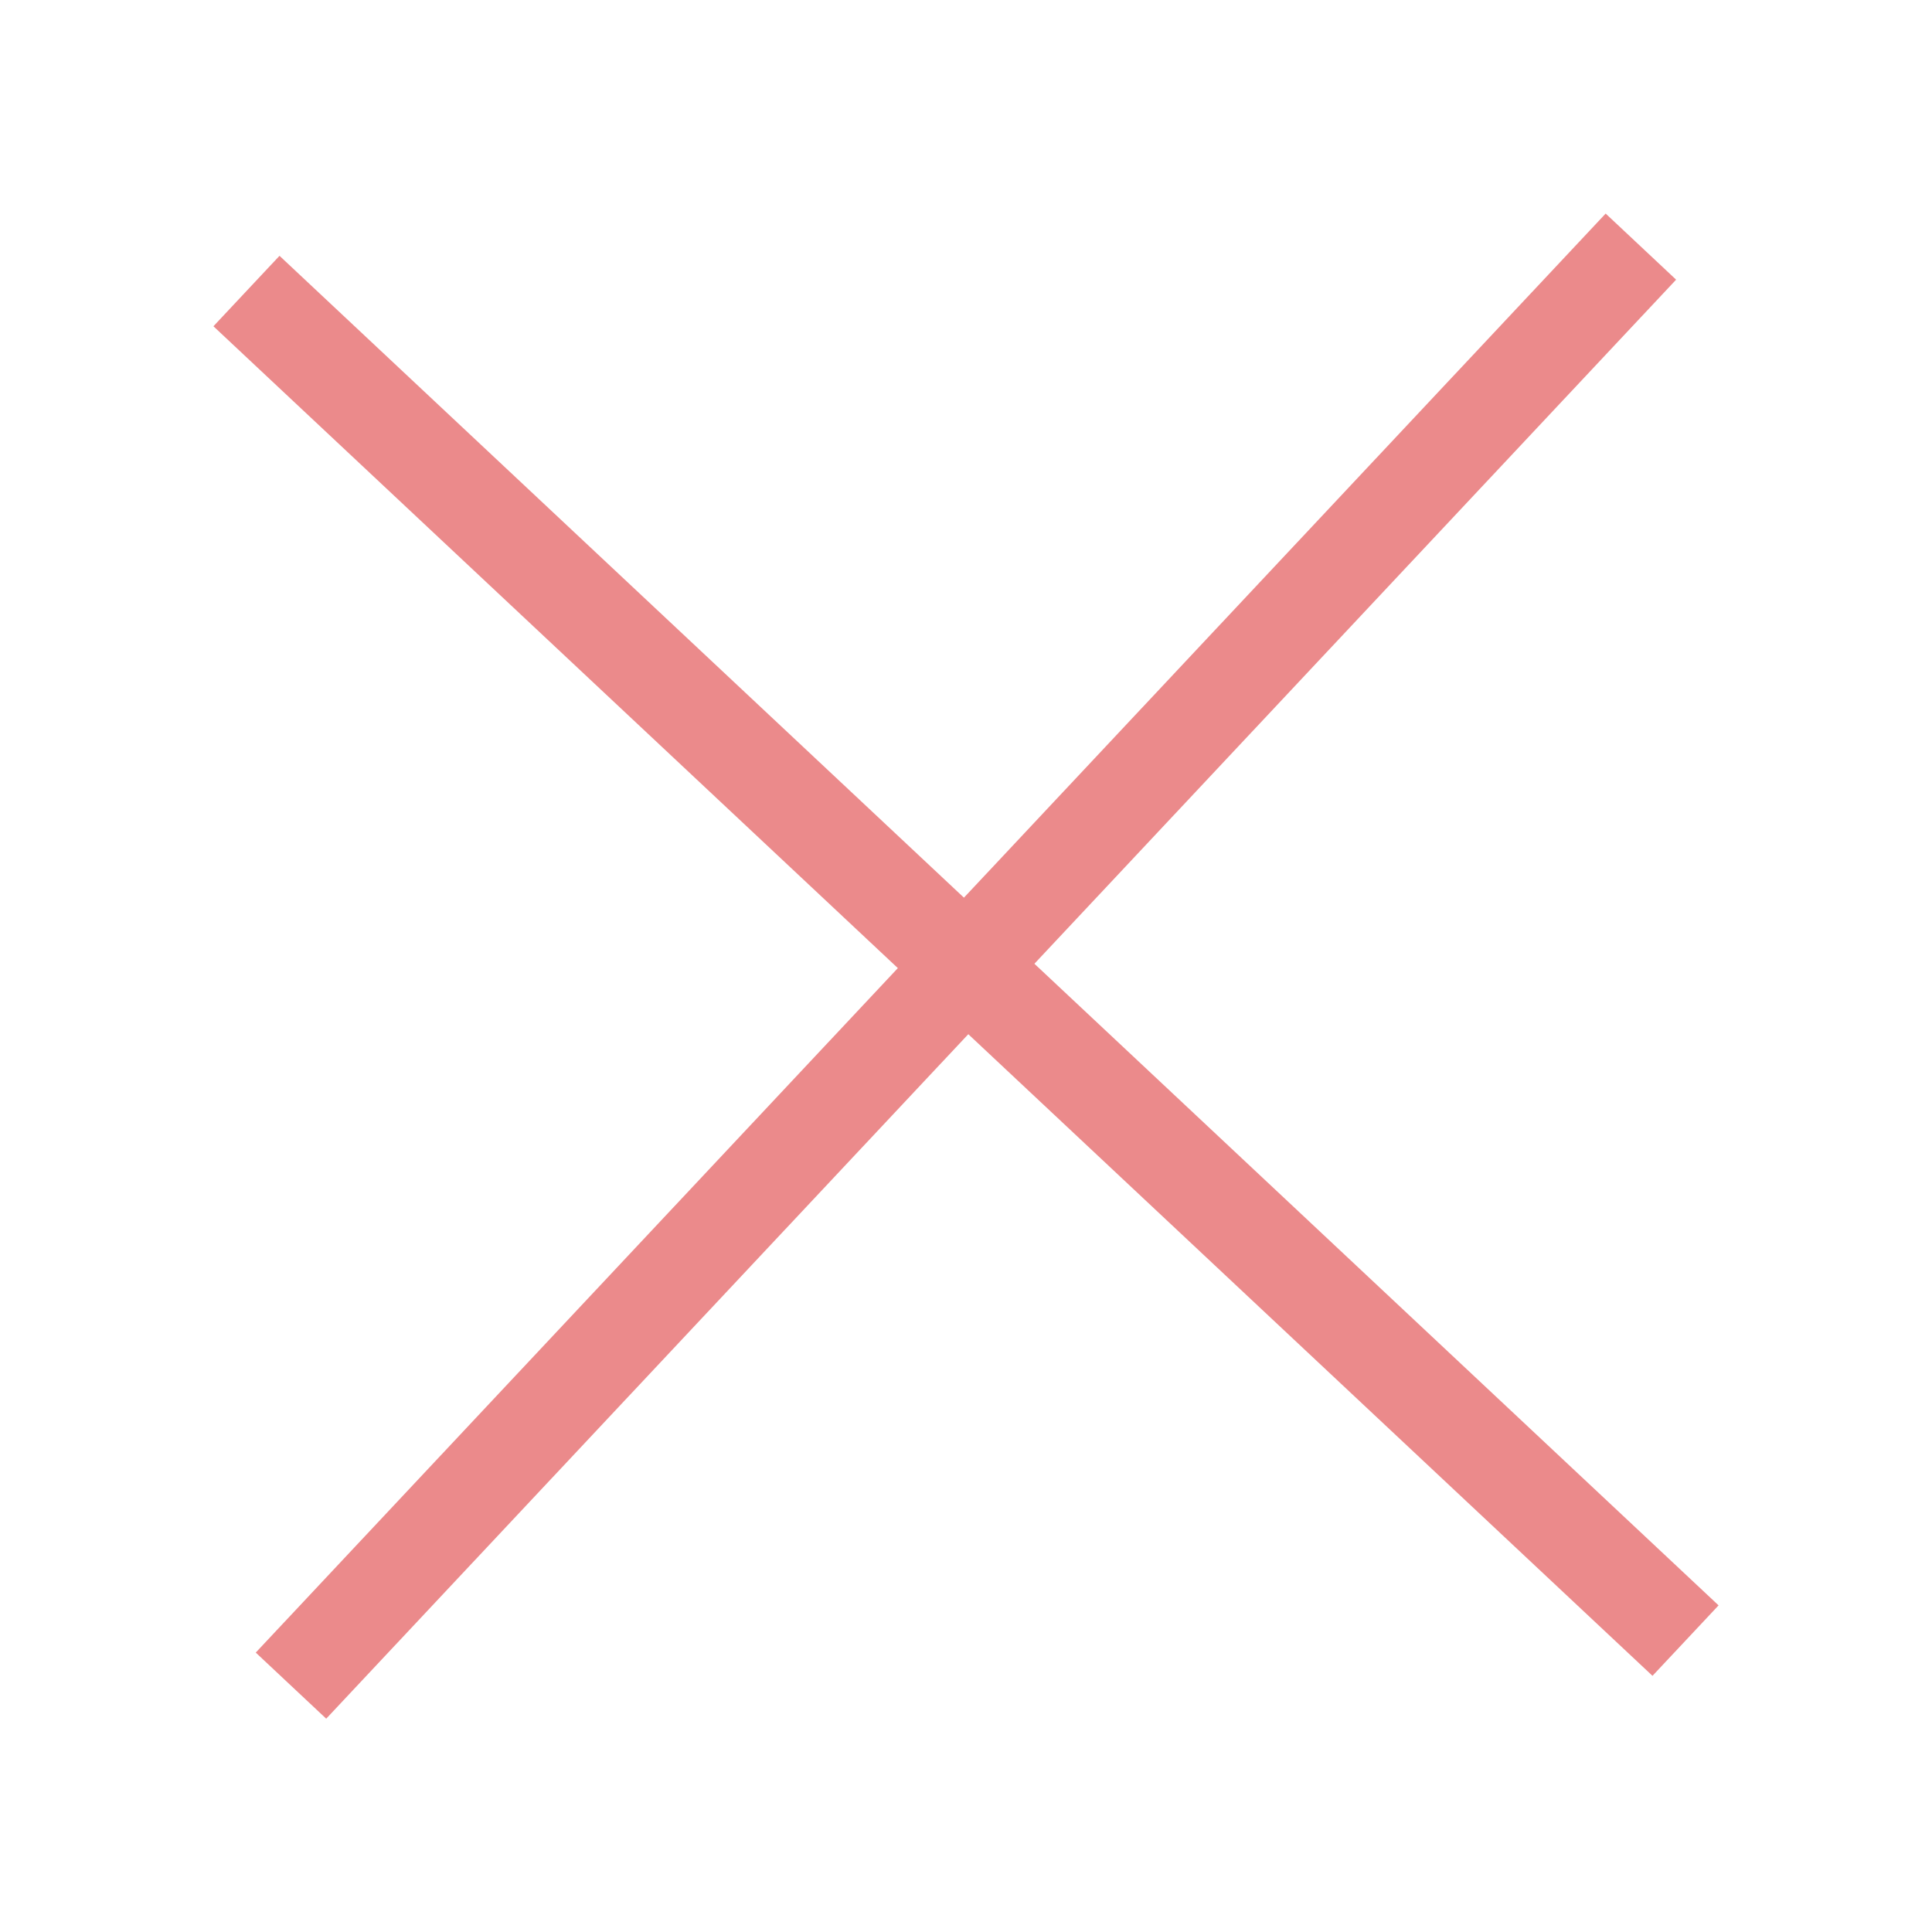 <?xml version="1.0" encoding="utf-8"?>
<!-- Generator: Adobe Illustrator 17.0.0, SVG Export Plug-In . SVG Version: 6.00 Build 0)  -->
<!DOCTYPE svg PUBLIC "-//W3C//DTD SVG 1.1//EN" "http://www.w3.org/Graphics/SVG/1.1/DTD/svg11.dtd">
<svg version="1.1" id="Layer_1" xmlns="http://www.w3.org/2000/svg" xmlns:xlink="http://www.w3.org/1999/xlink" x="0px" y="0px"
	 width="100px" height="100.012px" viewBox="0 0 100 100.012" enable-background="new 0 0 100 100.012" xml:space="preserve">
<line fill="none" stroke="#EB8A8B" stroke-width="5" stroke-miterlimit="10" x1="87.243" y1="84.917" x2="12.757" y2="15.064"/>
<line fill="none" stroke="#EB8A8B" stroke-width="5" stroke-miterlimit="10" x1="15.061" y1="87.248" x2="84.932" y2="12.765"/>
</svg>
